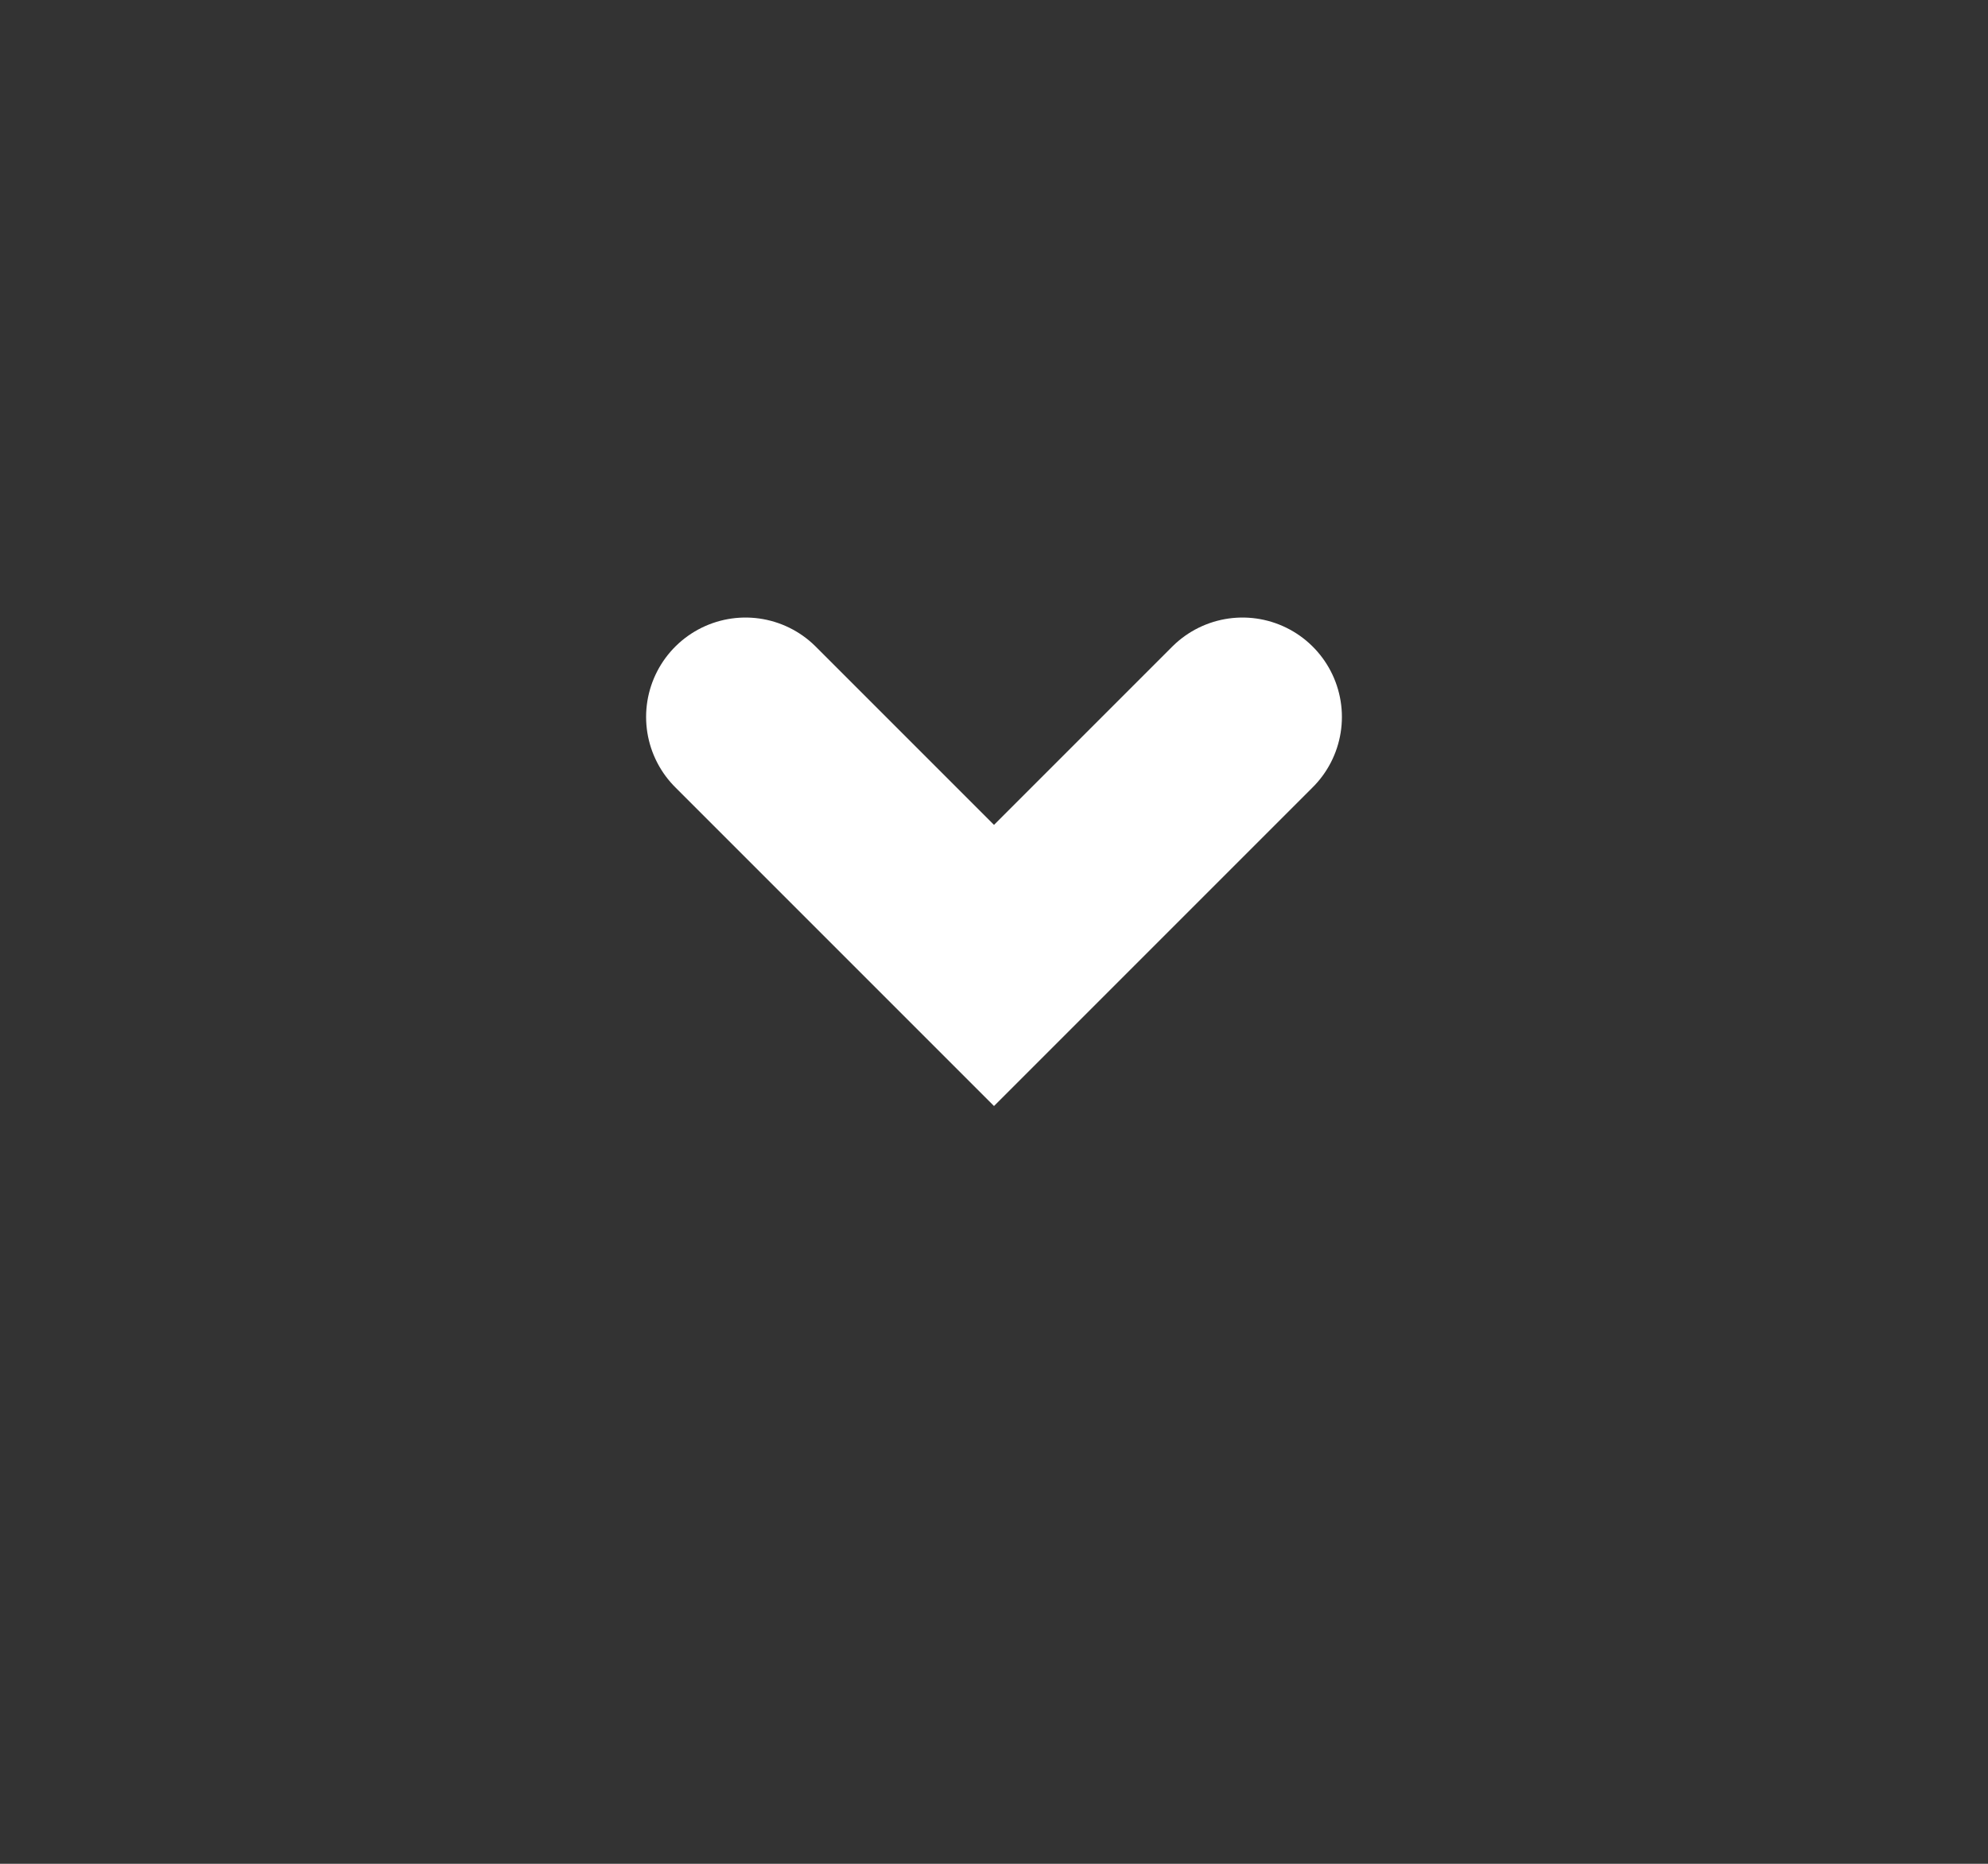 <svg width="16" height="15" fill="none" xmlns="http://www.w3.org/2000/svg"><rect width="100%" height="100%" fill="#333333" stroke="none"/><path d="M10 5.77l-2 2-2-2" stroke="#fff" stroke-width="1.6" stroke-linecap="round"/></svg>